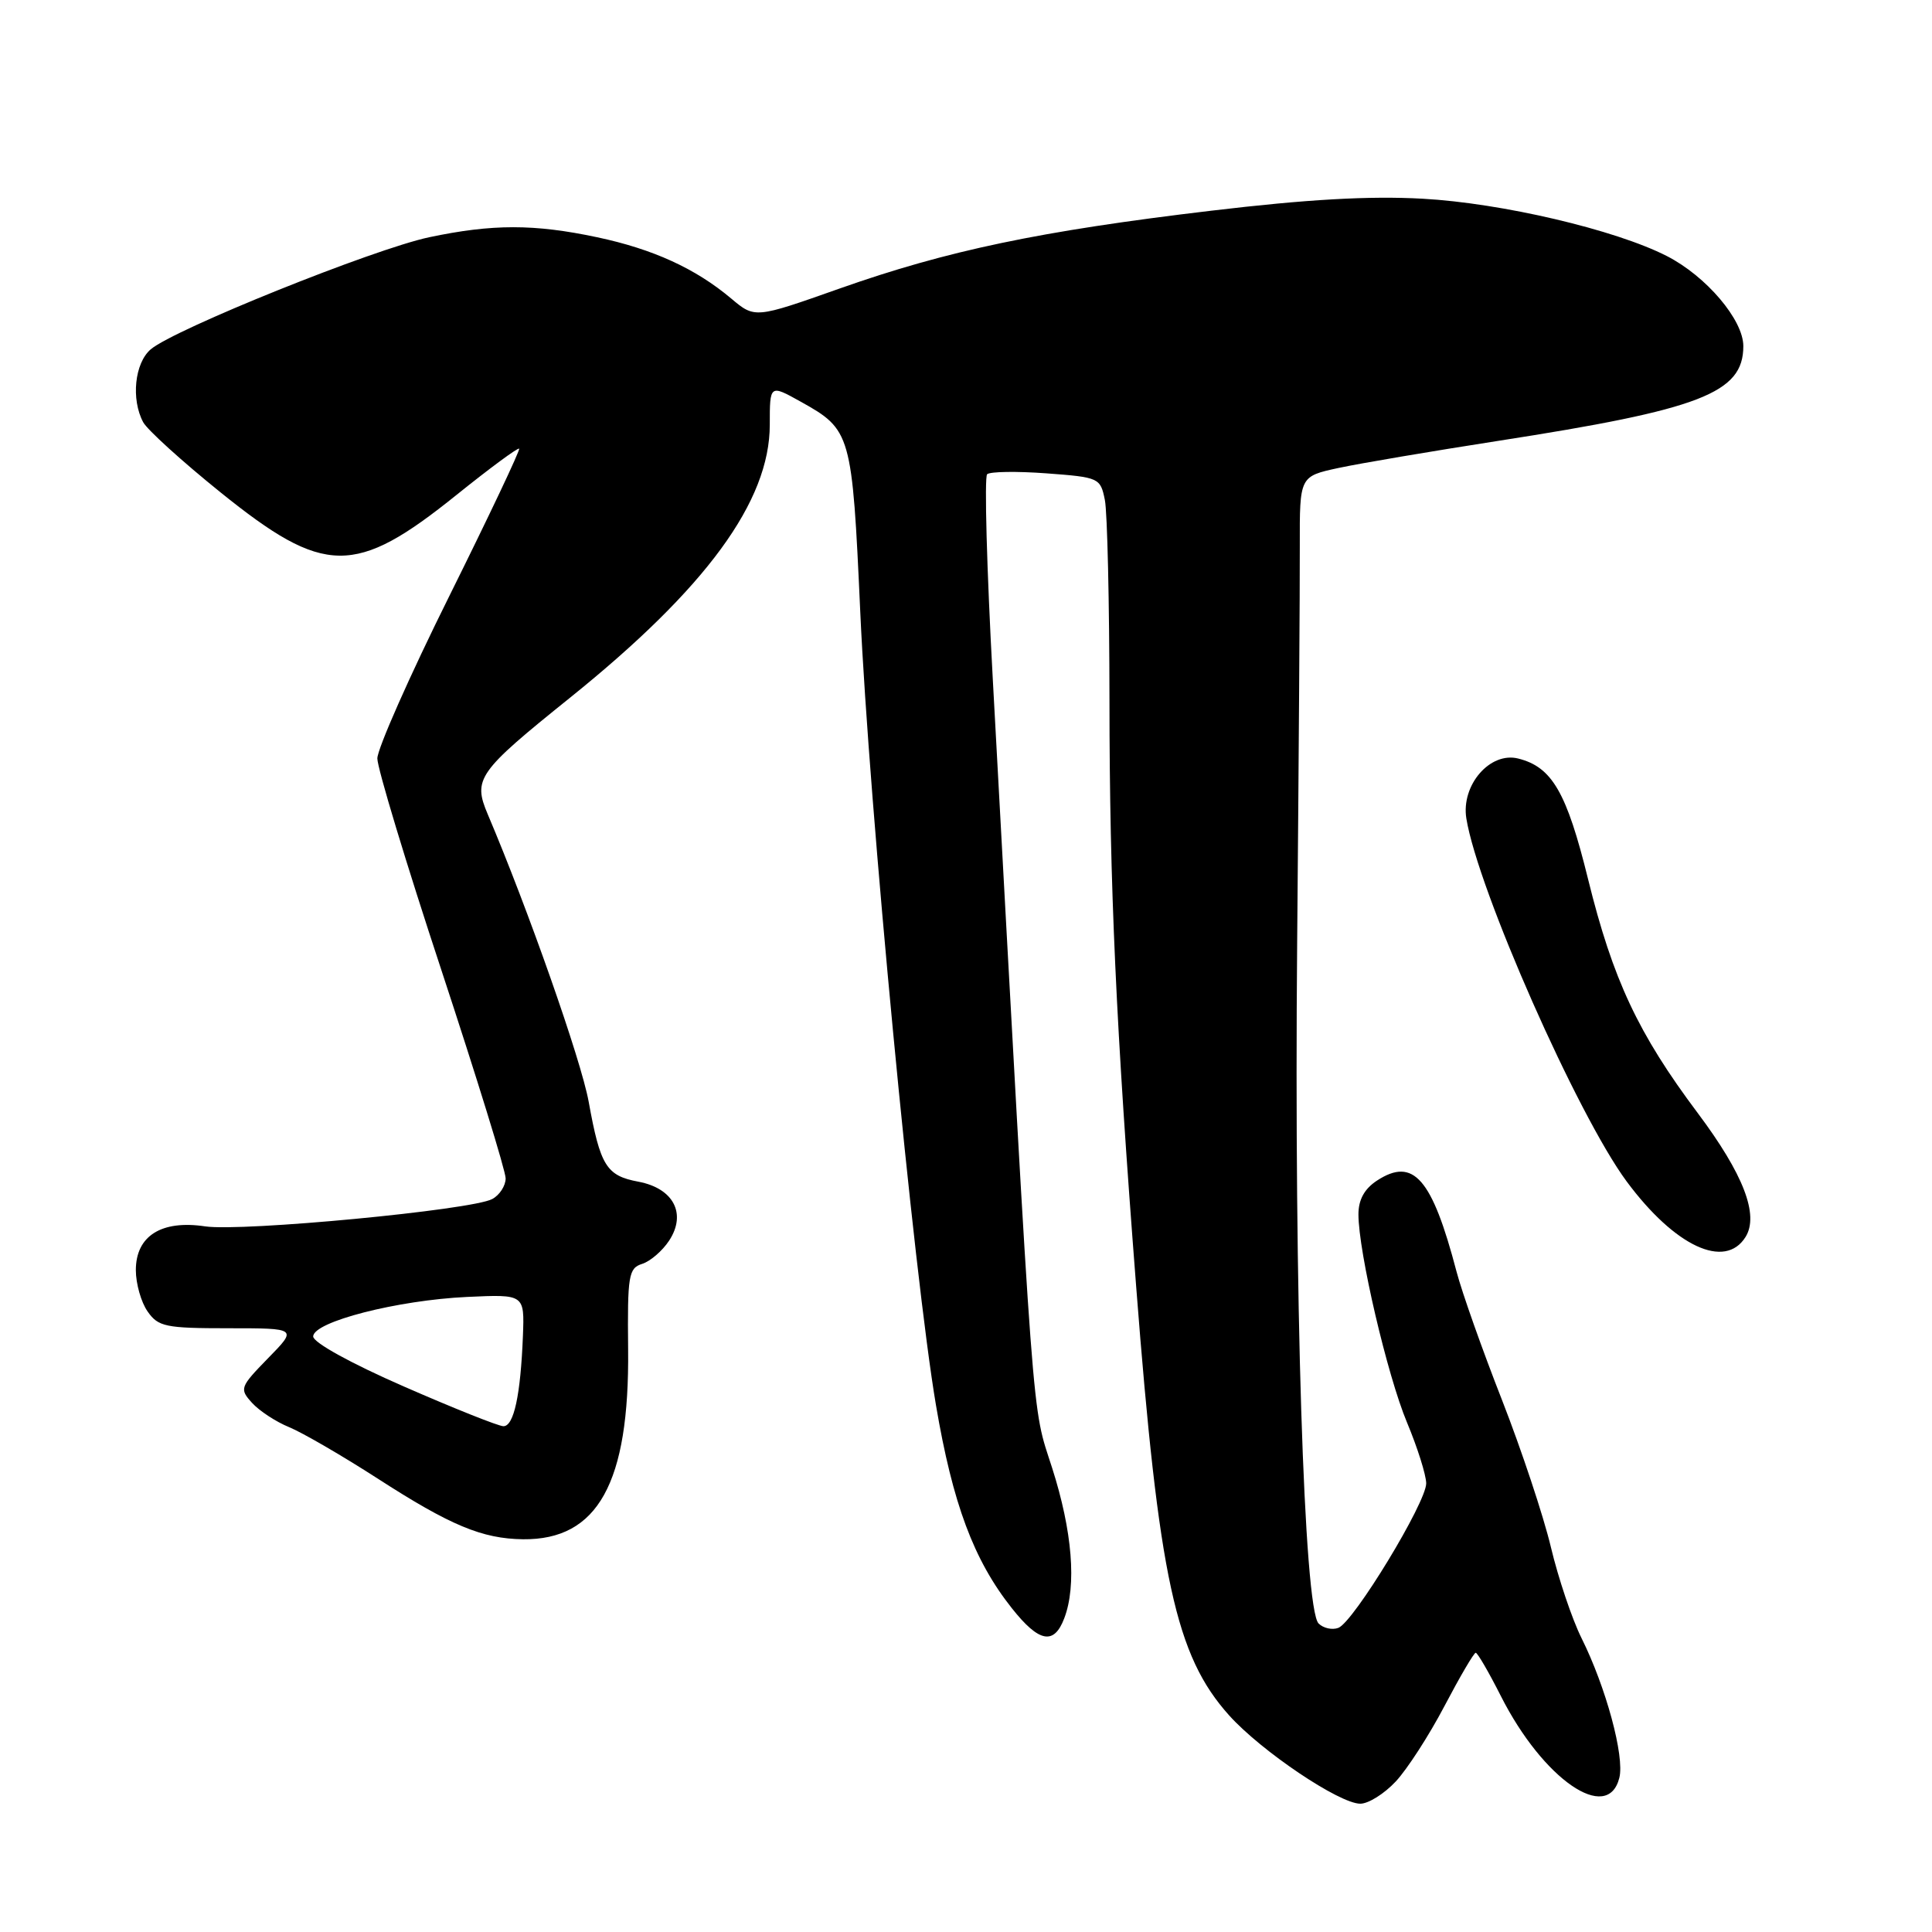 <?xml version="1.0" encoding="UTF-8" standalone="no"?>
<!DOCTYPE svg PUBLIC "-//W3C//DTD SVG 1.1//EN" "http://www.w3.org/Graphics/SVG/1.1/DTD/svg11.dtd" >
<svg xmlns="http://www.w3.org/2000/svg" xmlns:xlink="http://www.w3.org/1999/xlink" version="1.1" viewBox="0 0 256 256">
 <g >
 <path fill="currentColor"
d=" M 184.94 236.06 C 186.45 234.45 189.36 229.95 191.40 226.06 C 193.44 222.18 195.30 219.00 195.54 219.00 C 195.78 219.00 197.28 221.59 198.88 224.75 C 204.46 235.78 213.04 241.69 214.57 235.57 C 215.29 232.73 212.79 223.53 209.55 217.04 C 208.31 214.54 206.48 209.12 205.50 205.00 C 204.52 200.88 201.60 192.10 199.02 185.50 C 196.43 178.90 193.72 171.25 193.00 168.50 C 189.75 156.11 187.28 153.28 182.45 156.44 C 180.79 157.53 180.00 158.97 180.00 160.91 C 180.00 165.87 183.82 182.24 186.44 188.50 C 187.82 191.80 188.96 195.42 188.98 196.54 C 189.01 199.06 179.37 214.92 177.34 215.70 C 176.53 216.01 175.35 215.75 174.72 215.12 C 172.78 213.18 171.47 171.59 171.88 125.00 C 172.09 101.08 172.25 77.36 172.23 72.31 C 172.21 63.12 172.21 63.12 177.35 62.01 C 180.18 61.40 189.70 59.79 198.50 58.42 C 225.38 54.25 231.00 52.08 231.00 45.86 C 231.00 42.38 226.08 36.59 220.85 33.92 C 214.01 30.43 198.99 26.91 188.50 26.33 C 181.46 25.94 173.16 26.41 160.50 27.92 C 137.83 30.61 125.49 33.20 111.26 38.23 C 100.03 42.20 100.03 42.20 96.88 39.55 C 92.16 35.58 86.54 33.01 79.14 31.44 C 70.76 29.66 65.24 29.67 56.85 31.44 C 49.48 33.01 23.07 43.64 19.97 46.29 C 17.84 48.11 17.35 52.91 18.97 55.94 C 19.50 56.94 24.12 61.13 29.22 65.24 C 42.99 76.34 47.05 76.39 60.49 65.58 C 64.89 62.04 68.62 59.29 68.79 59.45 C 68.95 59.62 64.79 68.40 59.54 78.97 C 54.29 89.53 50.00 99.22 50.00 100.50 C 50.00 101.78 53.82 114.42 58.50 128.59 C 63.17 142.76 67.00 155.16 67.00 156.14 C 67.00 157.12 66.20 158.36 65.22 158.88 C 62.51 160.34 32.07 163.23 27.18 162.50 C 21.38 161.63 18.00 163.77 18.00 168.30 C 18.00 170.09 18.70 172.56 19.56 173.78 C 20.97 175.80 21.94 176.00 30.26 176.00 C 39.41 176.00 39.41 176.00 35.52 179.97 C 31.79 183.80 31.71 184.02 33.39 185.88 C 34.36 186.95 36.57 188.40 38.32 189.11 C 40.07 189.83 45.33 192.88 50.00 195.89 C 59.68 202.14 63.89 203.89 69.30 203.96 C 79.22 204.07 83.41 196.49 83.23 178.80 C 83.13 168.99 83.29 168.04 85.09 167.47 C 86.17 167.13 87.78 165.74 88.67 164.38 C 91.00 160.82 89.25 157.46 84.59 156.58 C 80.35 155.79 79.54 154.49 78.00 145.97 C 77.00 140.48 69.98 120.49 64.63 107.90 C 62.64 103.21 63.28 102.30 75.52 92.46 C 93.58 77.93 102.00 66.43 102.00 56.27 C 102.00 50.94 102.00 50.94 106.09 53.22 C 112.79 56.95 112.91 57.39 113.99 81.09 C 115.15 106.70 121.09 168.94 124.02 186.19 C 126.24 199.26 129.02 206.72 134.07 213.09 C 137.67 217.64 139.66 218.02 141.02 214.43 C 142.68 210.09 142.09 202.87 139.41 194.50 C 136.67 185.94 137.11 191.76 131.55 90.00 C 130.75 75.42 130.42 63.20 130.80 62.84 C 131.19 62.48 134.72 62.43 138.65 62.72 C 145.64 63.24 145.81 63.32 146.40 66.25 C 146.73 67.90 147.00 79.88 147.01 92.87 C 147.02 117.27 147.87 136.02 150.55 170.50 C 153.54 209.14 155.77 219.39 162.87 227.30 C 167.13 232.04 177.47 239.00 180.25 239.00 C 181.32 239.00 183.43 237.68 184.94 236.06 Z  M 231.29 163.91 C 233.11 161.00 231.02 155.58 224.97 147.50 C 217.06 136.95 213.71 129.80 210.43 116.50 C 207.59 104.97 205.65 101.63 201.17 100.51 C 197.44 99.57 193.58 104.03 194.30 108.46 C 195.83 117.88 209.03 147.76 215.55 156.56 C 221.92 165.15 228.57 168.26 231.29 163.91 Z  M 53.50 183.71 C 46.49 180.65 41.50 177.89 41.50 177.09 C 41.50 175.14 52.66 172.28 61.90 171.85 C 69.50 171.50 69.50 171.50 69.29 177.00 C 68.98 184.87 68.09 189.00 66.70 188.98 C 66.04 188.97 60.10 186.60 53.50 183.71 Z "/>
</g>
</svg>
